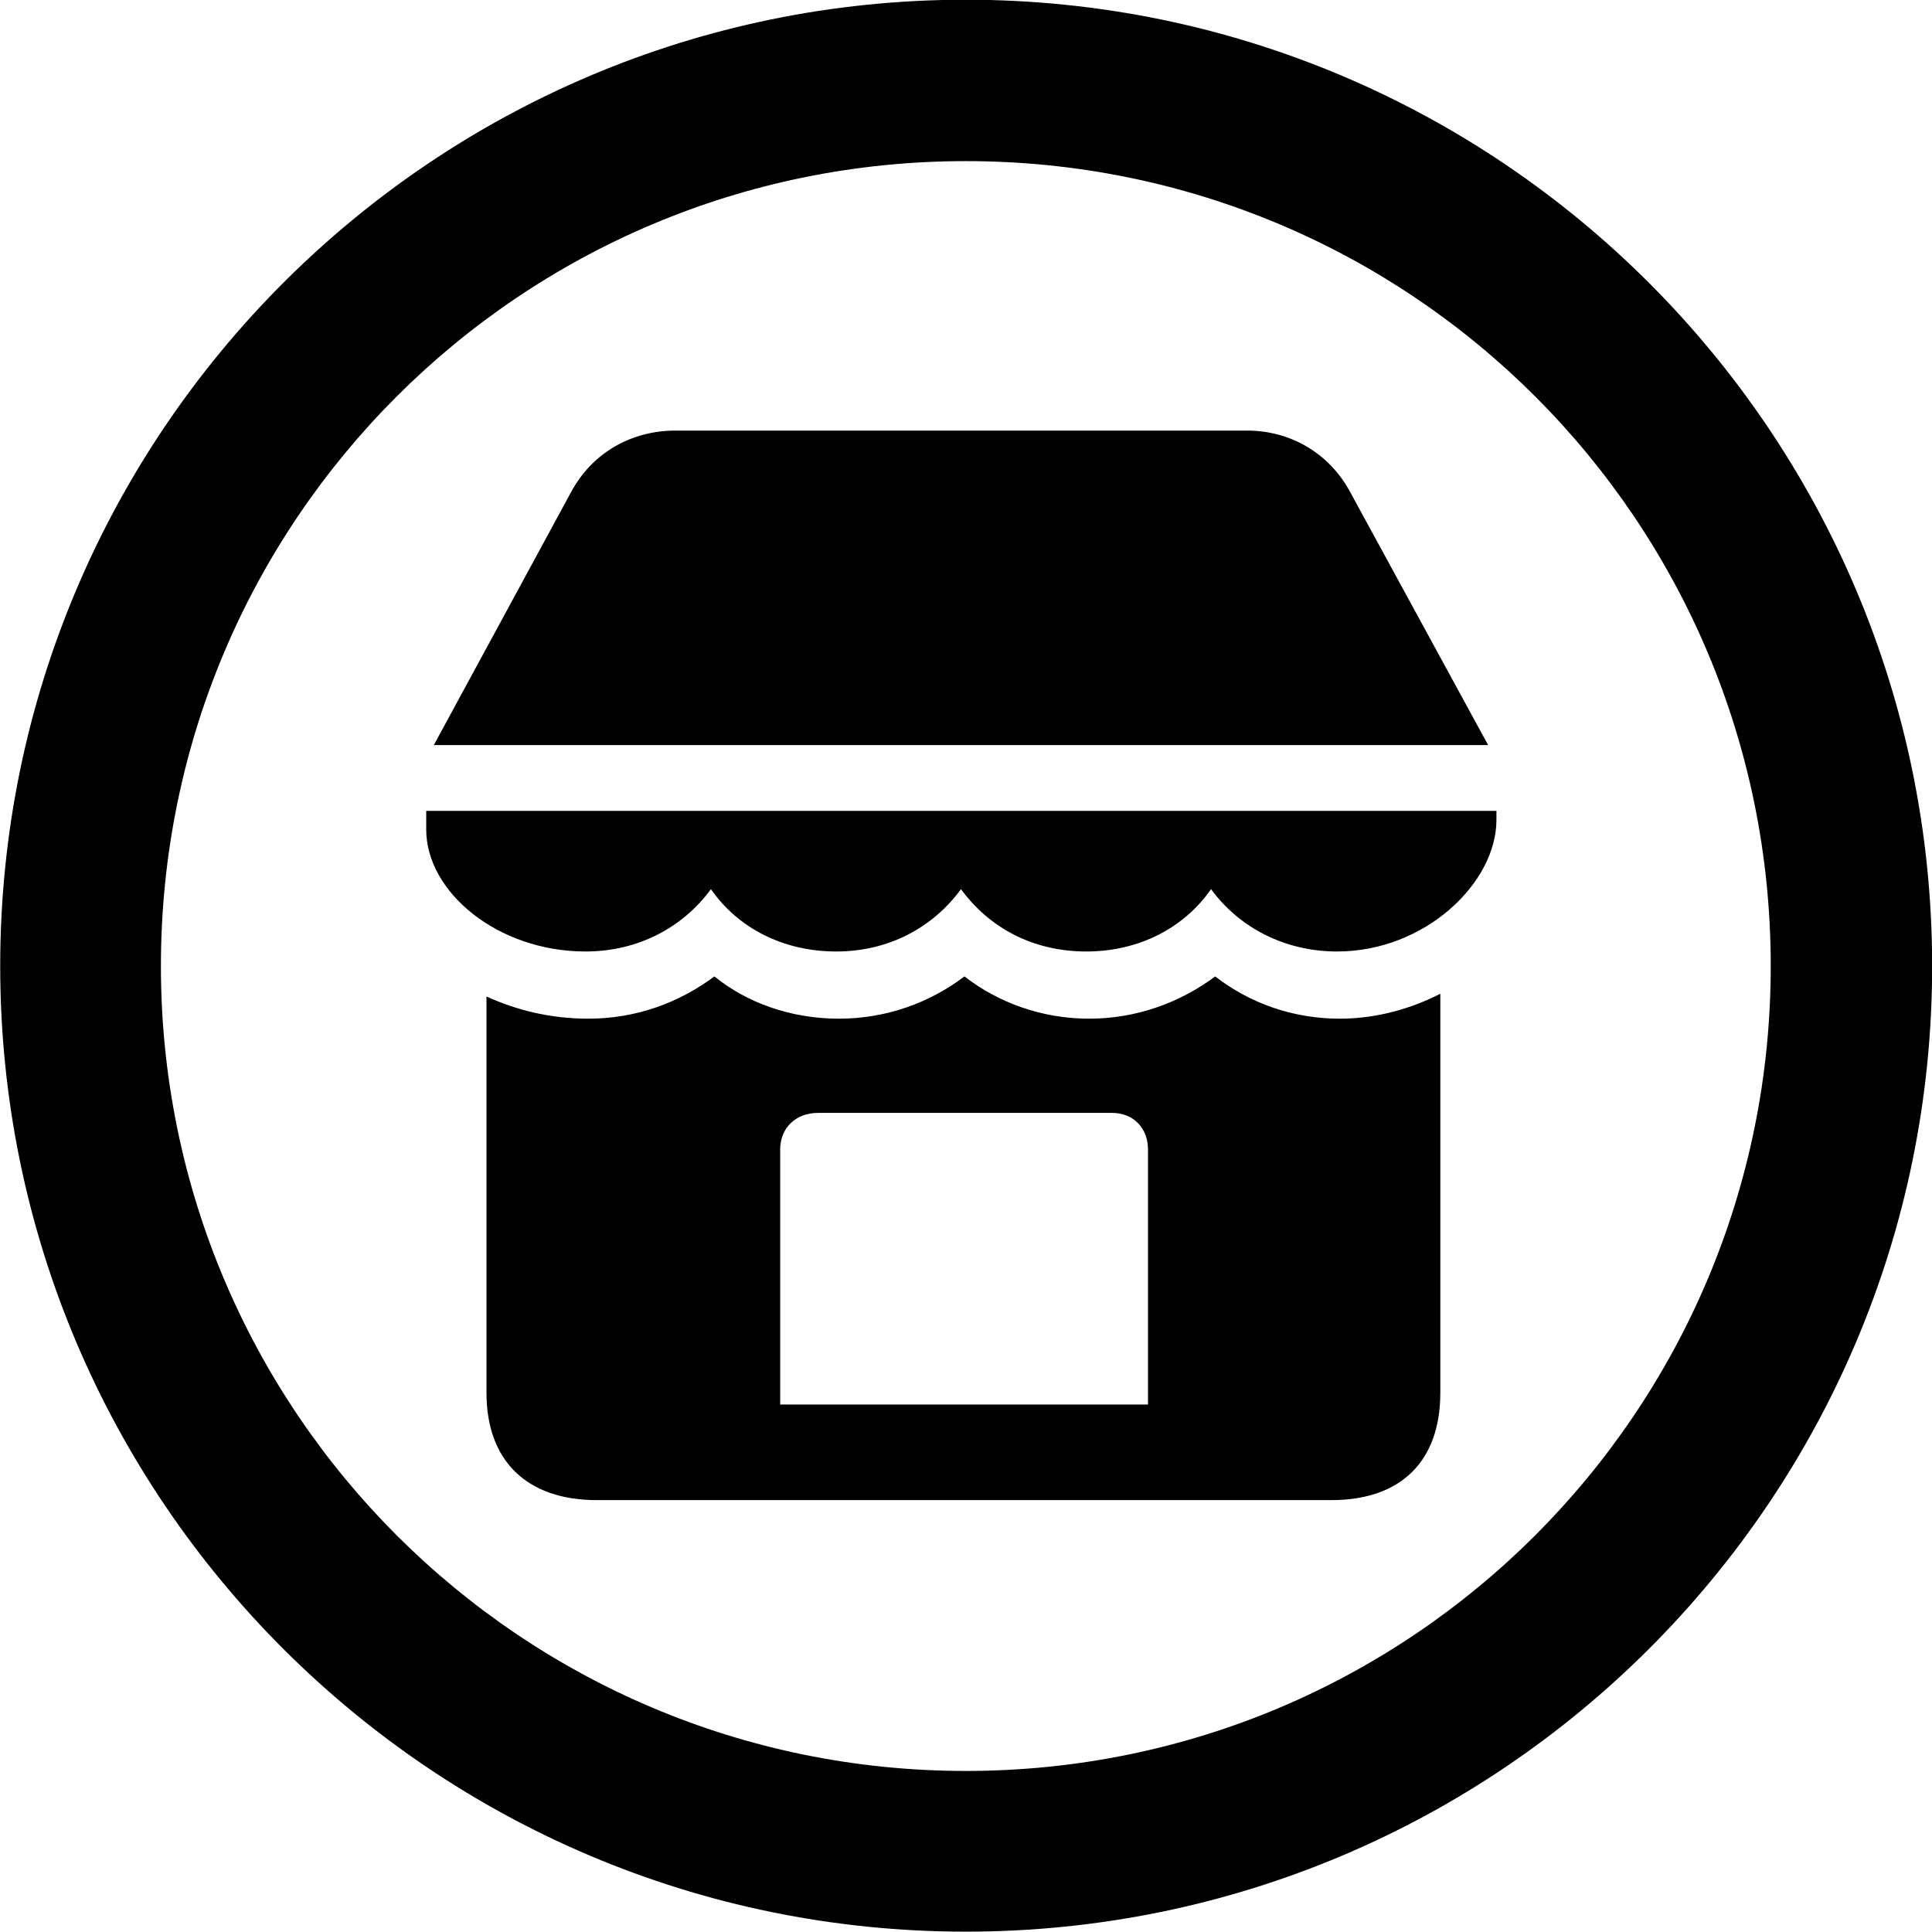 
<svg
    viewBox="0 0 27.891 27.891"
    xmlns="http://www.w3.org/2000/svg"
>
    <path
        fill="inherit"
        d="M13.943 27.886C21.643 27.886 27.893 21.646 27.893 13.946C27.893 6.246 21.643 -0.004 13.943 -0.004C6.253 -0.004 0.003 6.246 0.003 13.946C0.003 21.646 6.253 27.886 13.943 27.886ZM13.943 25.566C7.523 25.566 2.323 20.366 2.323 13.946C2.323 7.516 7.523 2.326 13.943 2.326C20.373 2.326 25.563 7.516 25.563 13.946C25.563 20.366 20.373 25.566 13.943 25.566ZM6.263 10.756H21.483L19.493 7.106C19.193 6.546 18.633 6.216 18.003 6.216H9.753C9.103 6.216 8.543 6.546 8.243 7.106ZM8.453 13.736C9.203 13.736 9.853 13.396 10.263 12.836C10.653 13.396 11.303 13.736 12.073 13.736C12.823 13.736 13.463 13.396 13.873 12.836C14.283 13.396 14.913 13.736 15.683 13.736C16.443 13.736 17.093 13.396 17.483 12.836C17.893 13.396 18.553 13.736 19.303 13.736C20.573 13.736 21.603 12.746 21.603 11.836V11.706H6.153V11.976C6.153 12.876 7.183 13.736 8.453 13.736ZM8.613 21.656H19.223C20.223 21.656 20.793 21.096 20.793 20.106V14.346C20.383 14.556 19.883 14.706 19.343 14.706C18.653 14.706 18.033 14.476 17.543 14.096C17.033 14.476 16.403 14.706 15.723 14.706C15.043 14.706 14.413 14.476 13.923 14.096C13.423 14.476 12.793 14.706 12.113 14.706C11.413 14.706 10.783 14.476 10.313 14.096C9.803 14.476 9.183 14.706 8.493 14.706C7.953 14.706 7.463 14.586 7.023 14.386V20.106C7.023 21.096 7.613 21.656 8.613 21.656ZM11.263 20.276V16.596C11.263 16.286 11.483 16.066 11.813 16.066H16.053C16.363 16.066 16.573 16.286 16.573 16.596V20.276Z"
        fillRule="evenodd"
        clipRule="evenodd"
    />
</svg>
        